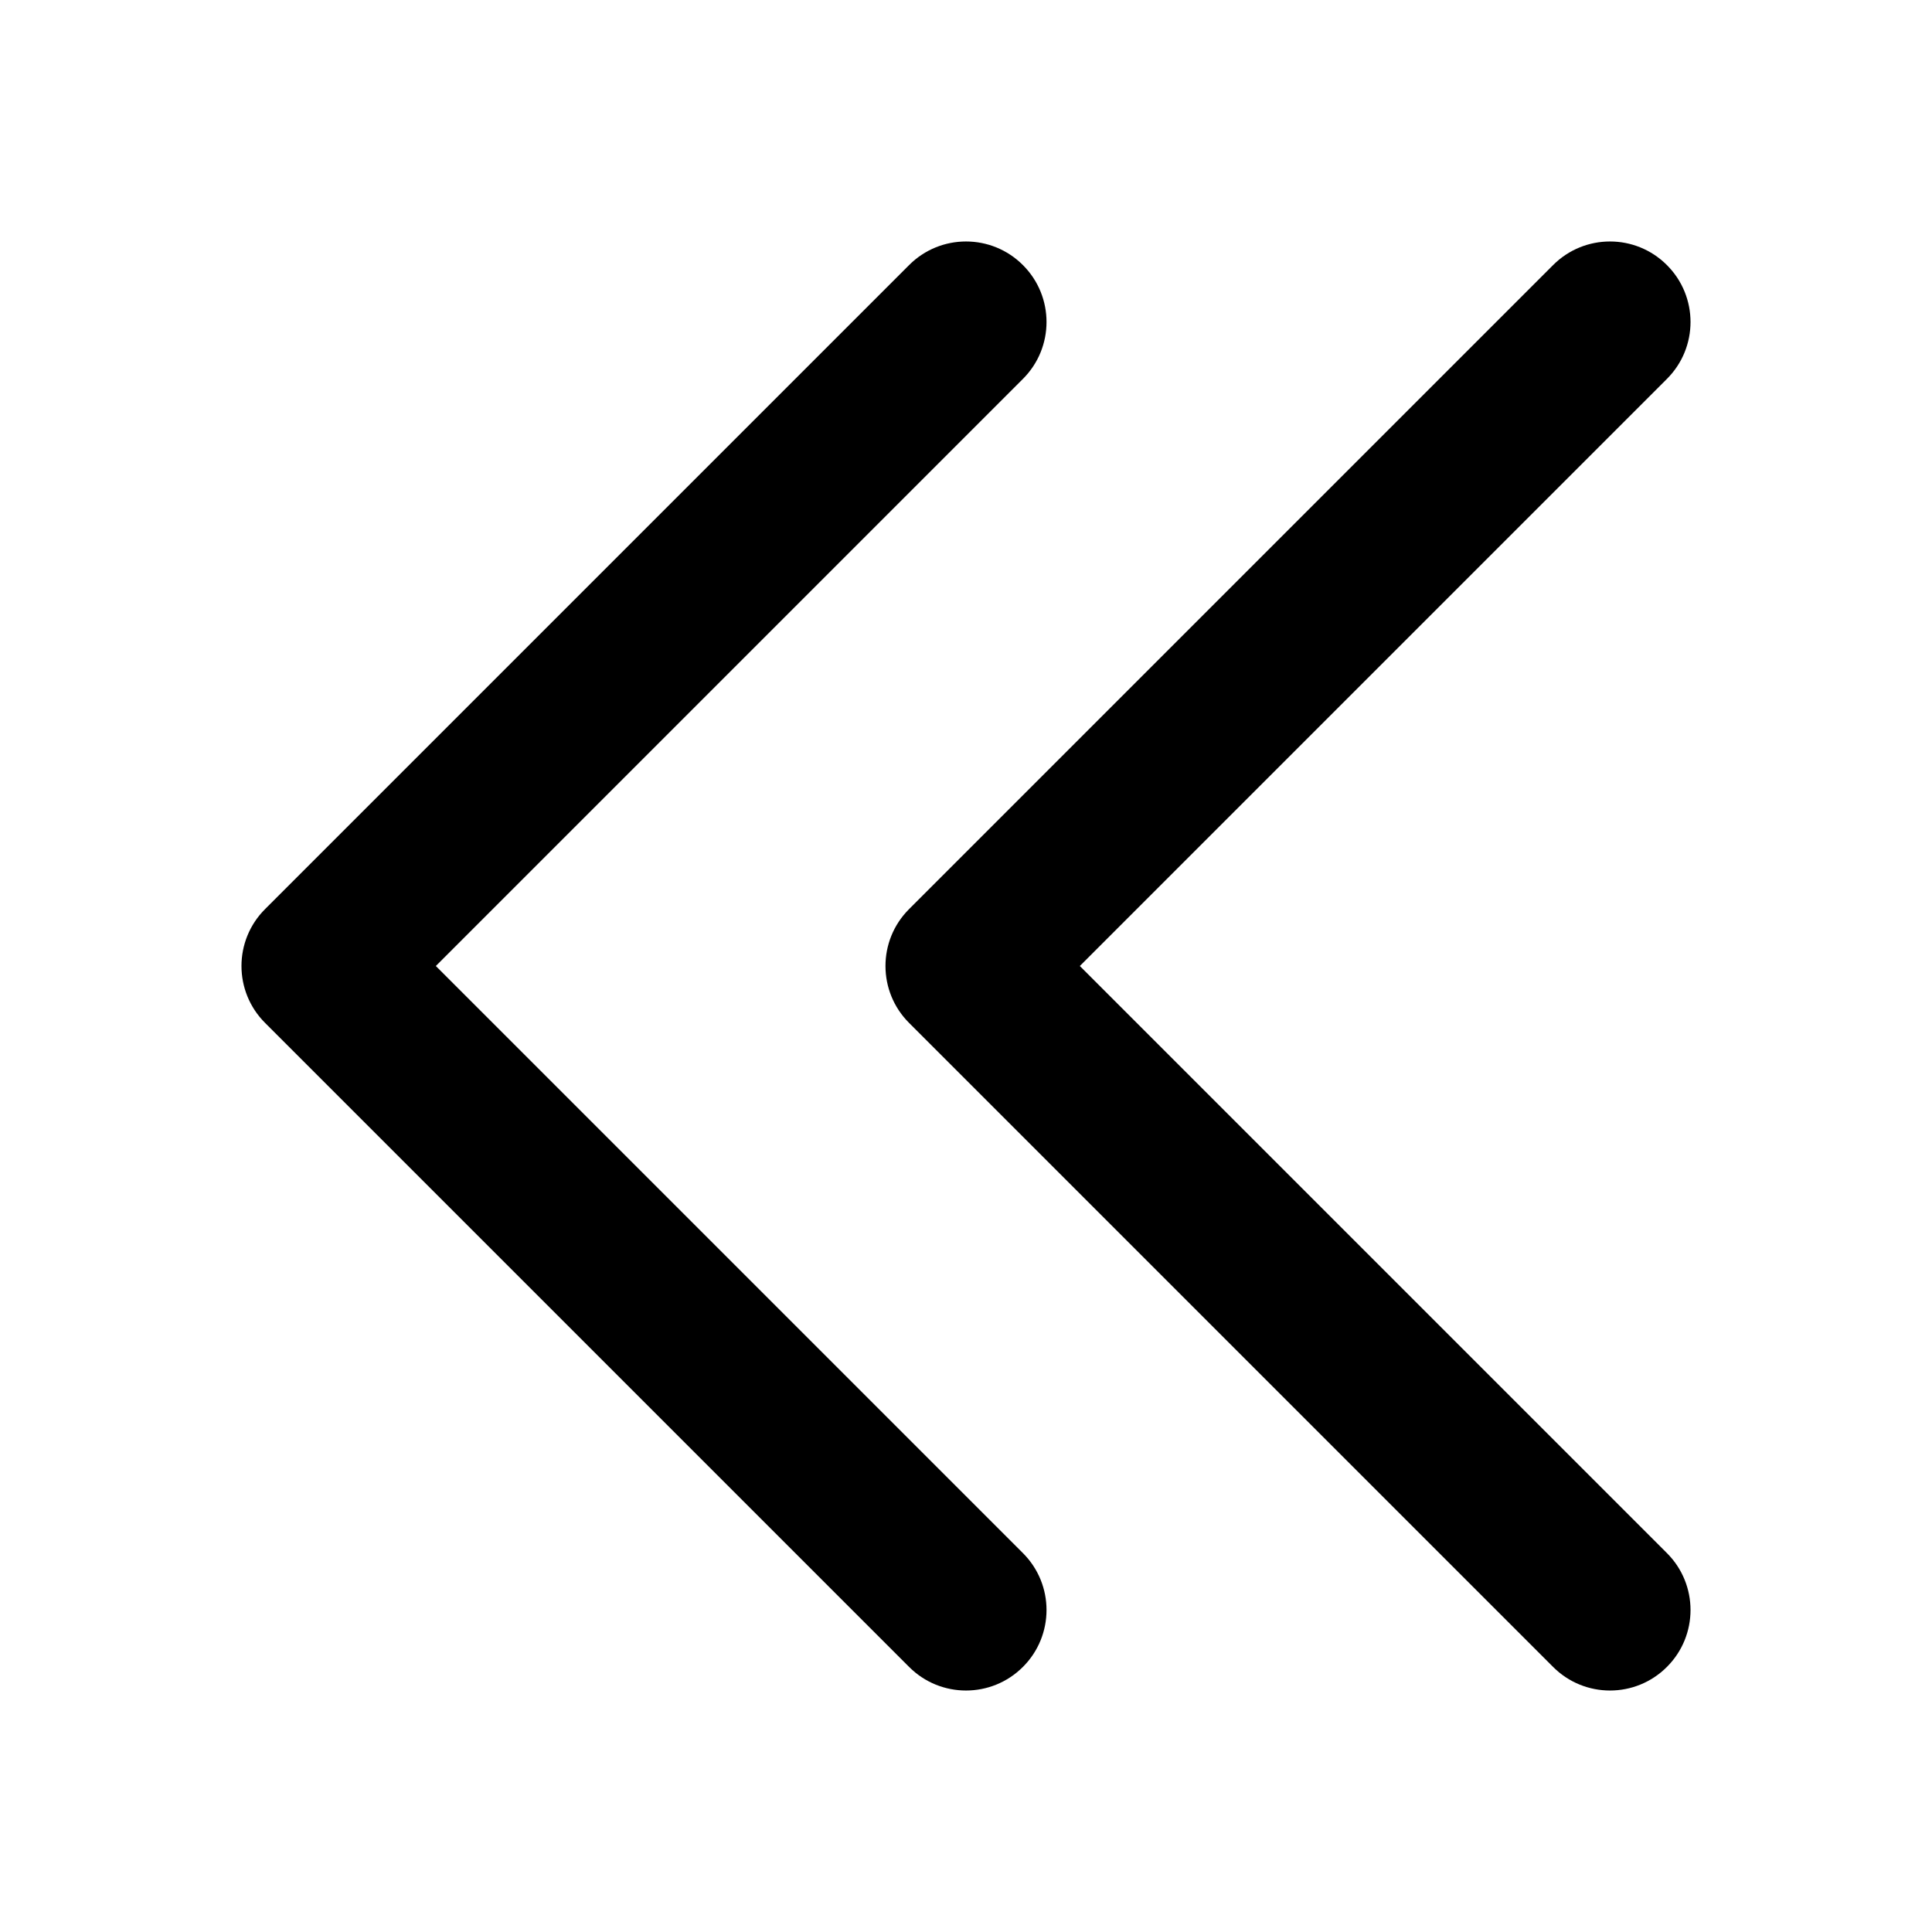 <svg width="24" height="24" viewBox="0 0 24 24" fill="none" xmlns="http://www.w3.org/2000/svg">
<path d="M12.707 4.707C13.098 4.317 13.098 3.683 12.707 3.293C12.317 2.902 11.683 2.902 11.293 3.293L3.293 11.293C2.902 11.683 2.902 12.317 3.293 12.707L11.293 20.707C11.683 21.098 12.317 21.098 12.707 20.707C13.098 20.317 13.098 19.683 12.707 19.293L5.414 12L12.707 4.707Z" fill="#000"/>
<path d="M20.707 4.707C21.098 4.317 21.098 3.683 20.707 3.293C20.317 2.902 19.683 2.902 19.293 3.293L11.293 11.293C10.902 11.683 10.902 12.317 11.293 12.707L19.293 20.707C19.683 21.098 20.317 21.098 20.707 20.707C21.098 20.317 21.098 19.683 20.707 19.293L13.414 12L20.707 4.707Z" fill="#000"/>
</svg>
